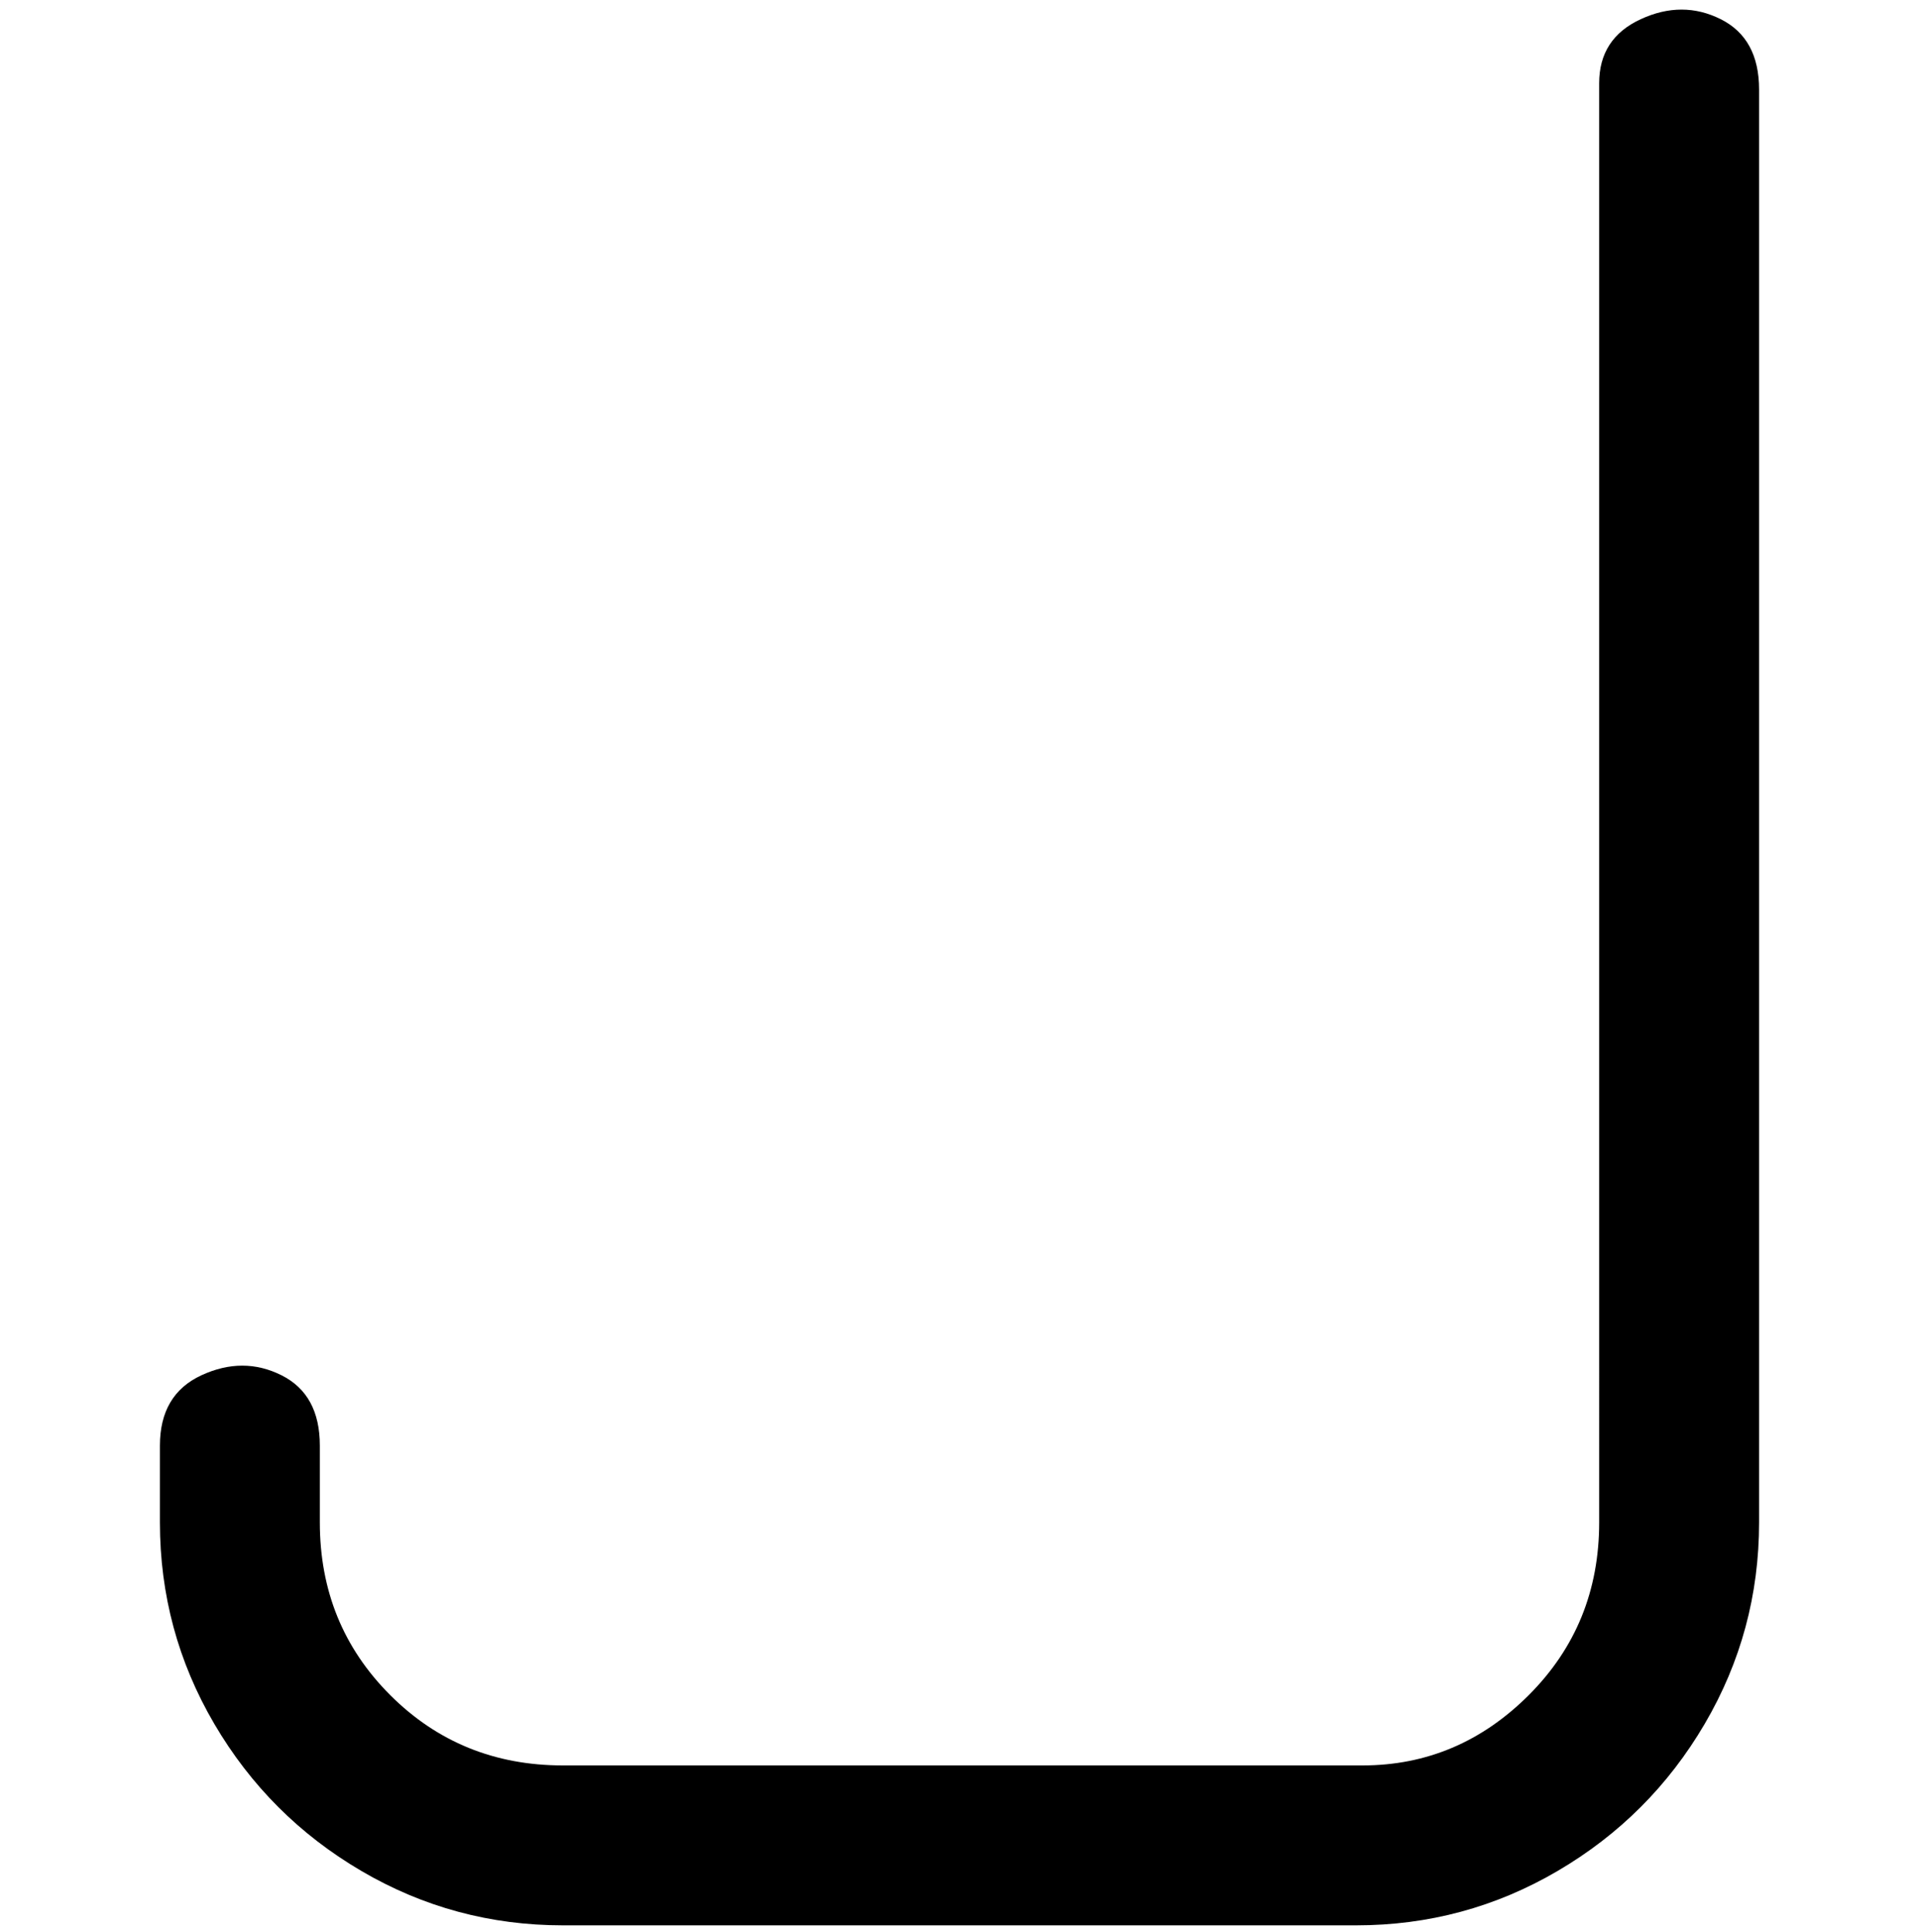 <svg viewBox="0 0 300 302.001" xmlns="http://www.w3.org/2000/svg"><path d="M213 301H88q-17 0-31.5-8.5t-23-23Q25 255 25 238v-12q0-8 6.5-11t12.5 0q6 3 6 11v12q0 16 11 27t27 11h125q15 0 26-11t11-27V13q0-7 6.5-10T269 3q6 3 6 11v224q0 17-8.5 31.5t-23 23Q229 301 212 301h1z"/></svg>